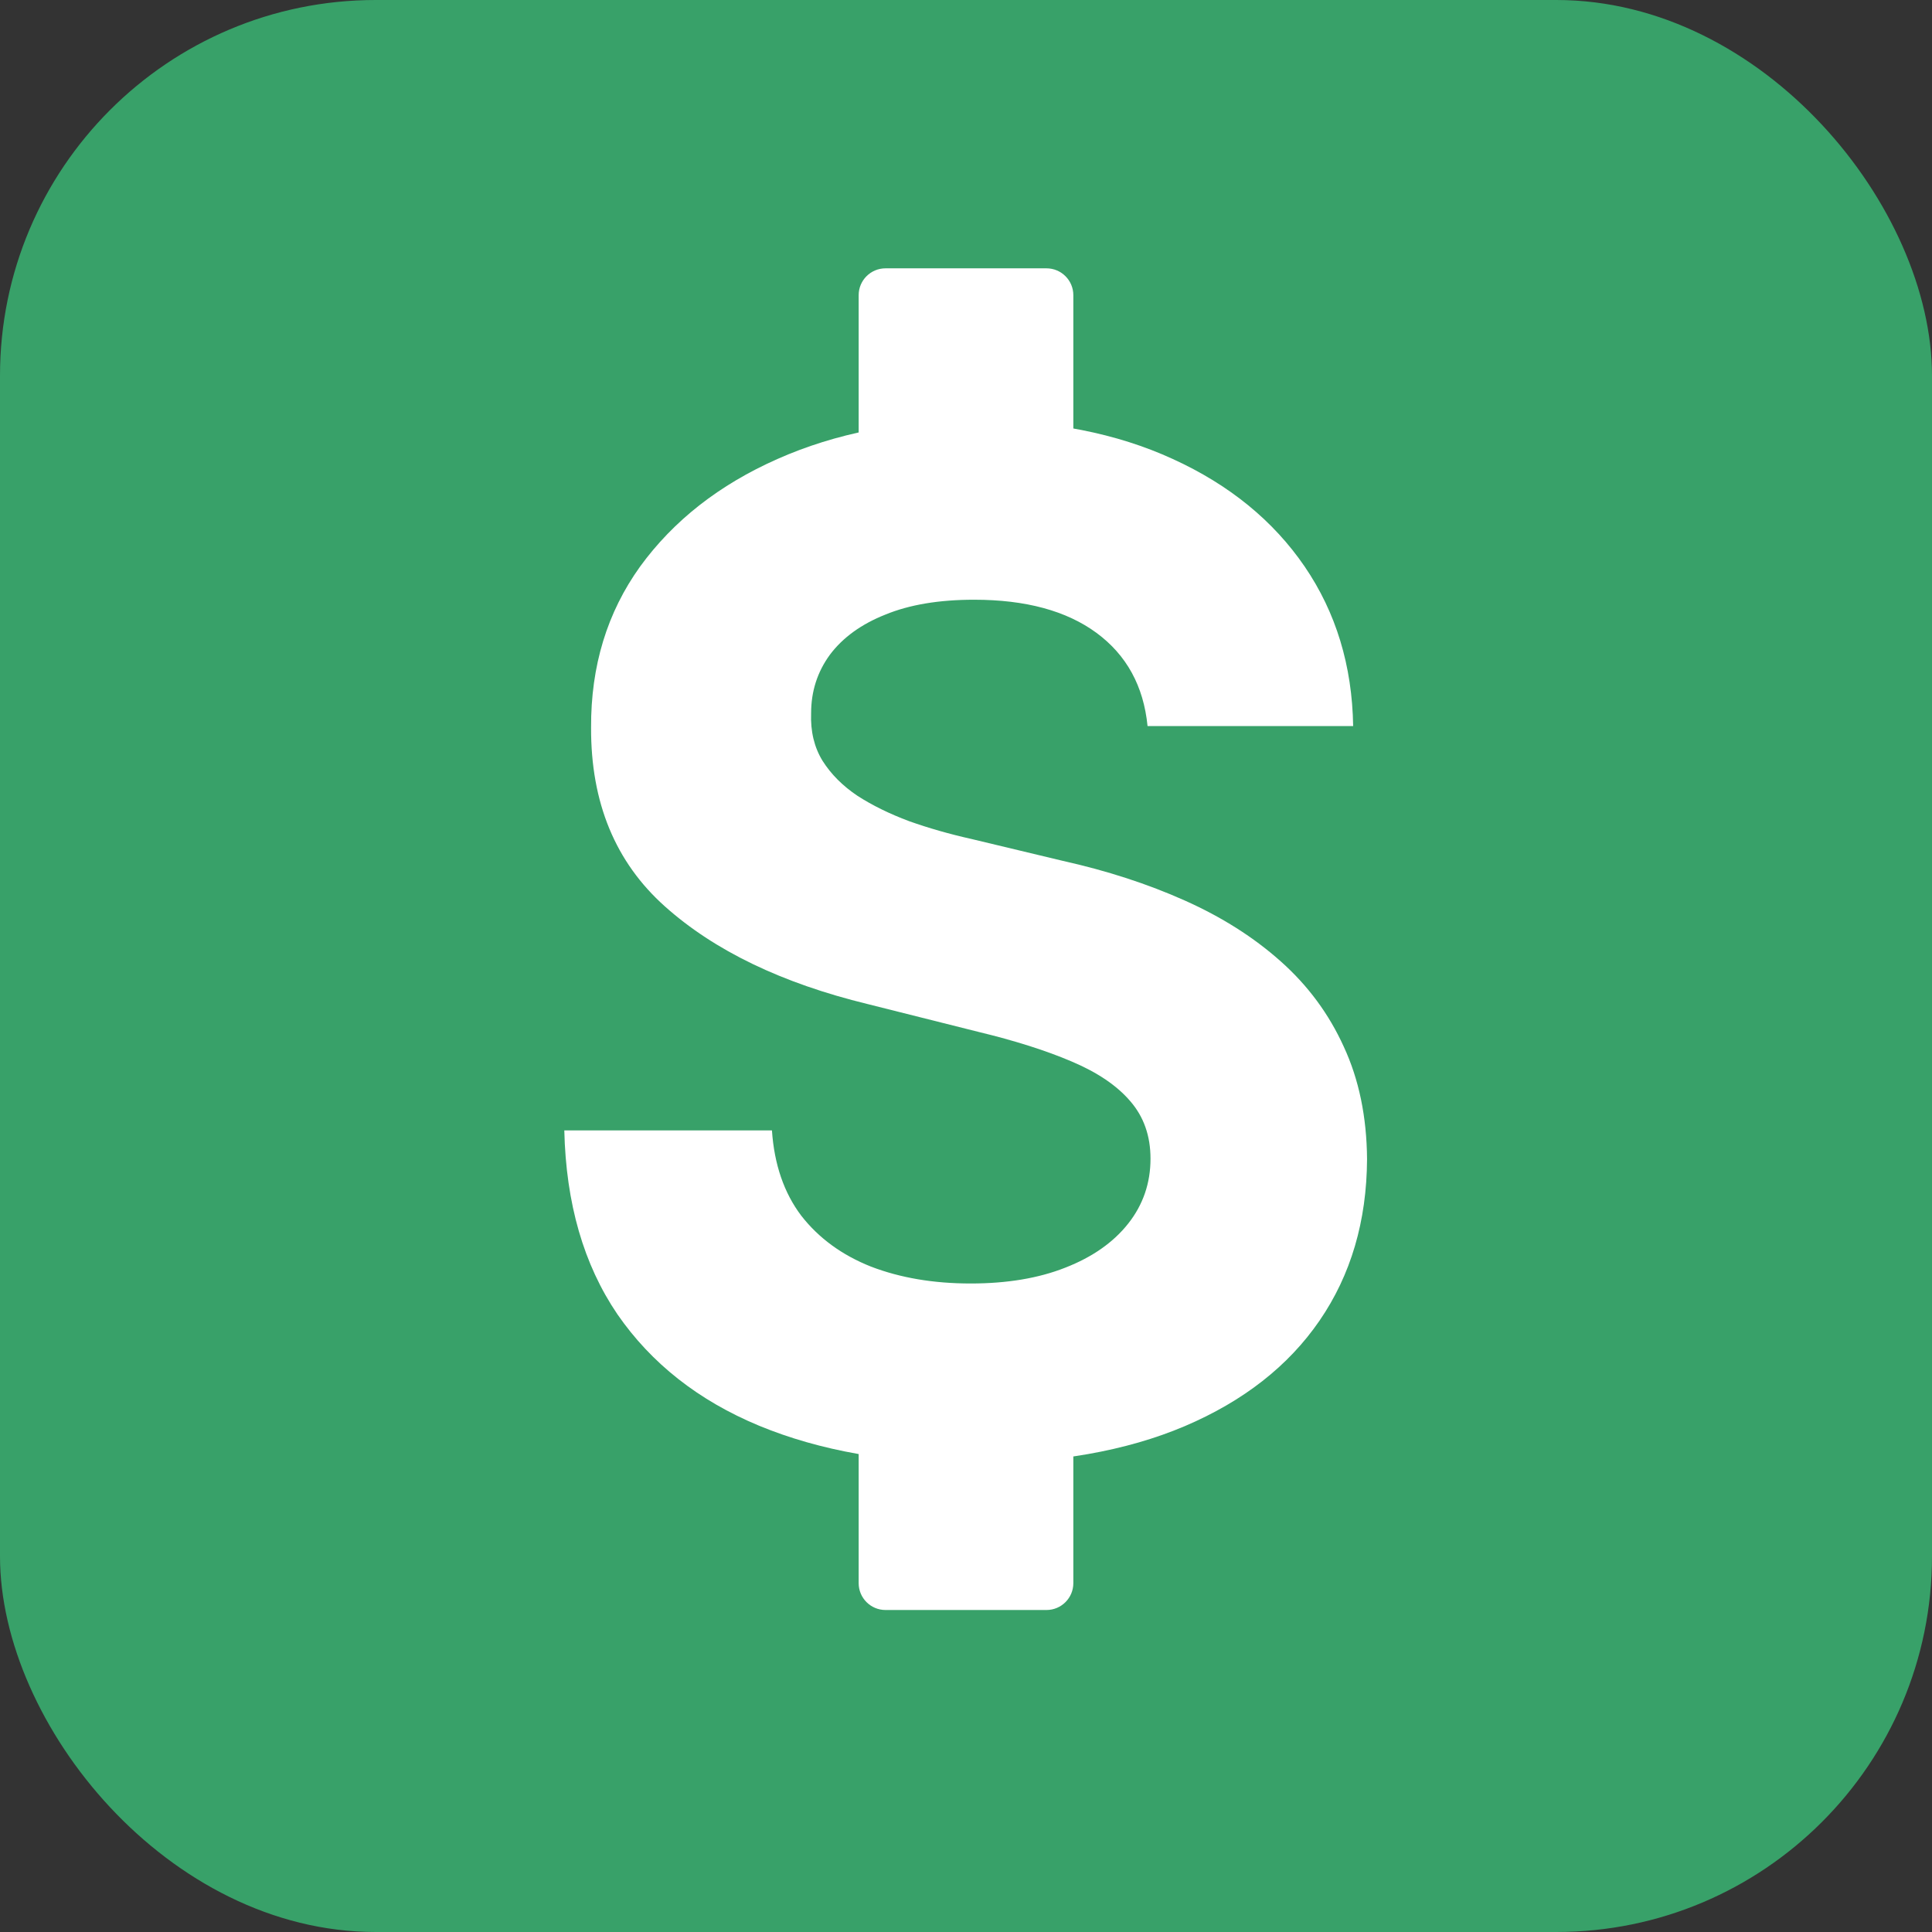 <svg width="36" height="36" viewBox="0 0 36 36" fill="none" xmlns="http://www.w3.org/2000/svg">
<rect x="0" y="0" width="36" height="36" fill="#333333" stroke="none"/>
<g clip-path="url(#clip0_166_17)">
<rect width="36" height="36" rx="7" fill="#38A169"/>
<path d="M21.383 13.529C21.309 12.784 20.992 12.206 20.432 11.793C19.872 11.381 19.111 11.175 18.151 11.175C17.499 11.175 16.948 11.267 16.498 11.452C16.049 11.63 15.704 11.88 15.464 12.2C15.23 12.52 15.114 12.883 15.114 13.289C15.101 13.628 15.172 13.923 15.326 14.175C15.486 14.428 15.704 14.646 15.981 14.831C16.258 15.009 16.578 15.166 16.942 15.302C17.305 15.431 17.693 15.542 18.105 15.634L19.804 16.041C20.629 16.225 21.386 16.471 22.075 16.779C22.765 17.087 23.362 17.465 23.866 17.915C24.371 18.364 24.762 18.893 25.039 19.503C25.322 20.112 25.467 20.811 25.473 21.599C25.467 22.756 25.171 23.759 24.587 24.609C24.008 25.452 23.171 26.108 22.075 26.575C20.986 27.037 19.672 27.268 18.133 27.268C16.606 27.268 15.277 27.034 14.144 26.566C13.018 26.098 12.137 25.406 11.504 24.489C10.876 23.565 10.546 22.424 10.515 21.063H14.384C14.427 21.697 14.609 22.227 14.929 22.651C15.255 23.07 15.689 23.387 16.231 23.602C16.779 23.812 17.397 23.916 18.087 23.916C18.764 23.916 19.352 23.818 19.85 23.621C20.355 23.424 20.746 23.15 21.023 22.799C21.3 22.448 21.438 22.045 21.438 21.59C21.438 21.165 21.312 20.808 21.06 20.518C20.813 20.229 20.45 19.983 19.97 19.78C19.496 19.577 18.914 19.392 18.225 19.226L16.166 18.709C14.572 18.321 13.313 17.715 12.39 16.89C11.466 16.065 11.008 14.954 11.014 13.557C11.008 12.412 11.313 11.412 11.928 10.556C12.55 9.701 13.402 9.033 14.486 8.553C15.569 8.072 16.8 7.832 18.179 7.832C19.582 7.832 20.807 8.072 21.854 8.553C22.906 9.033 23.725 9.701 24.31 10.556C24.894 11.412 25.196 12.403 25.214 13.529H21.383Z" fill="white"/>
<path d="M16 5.5C16 5.224 16.224 5 16.5 5H19.5C19.776 5 20 5.224 20 5.5V10H16V5.5Z" fill="white"/>
<path d="M16 25H20V29.5C20 29.776 19.776 30 19.5 30H16.5C16.224 30 16 29.776 16 29.5V25Z" fill="white"/>
</g>
<defs>
<clipPath id="clip0_166_17">
<rect width="36" height="36" rx="7" fill="white"/>
</clipPath>
</defs>
</svg>
